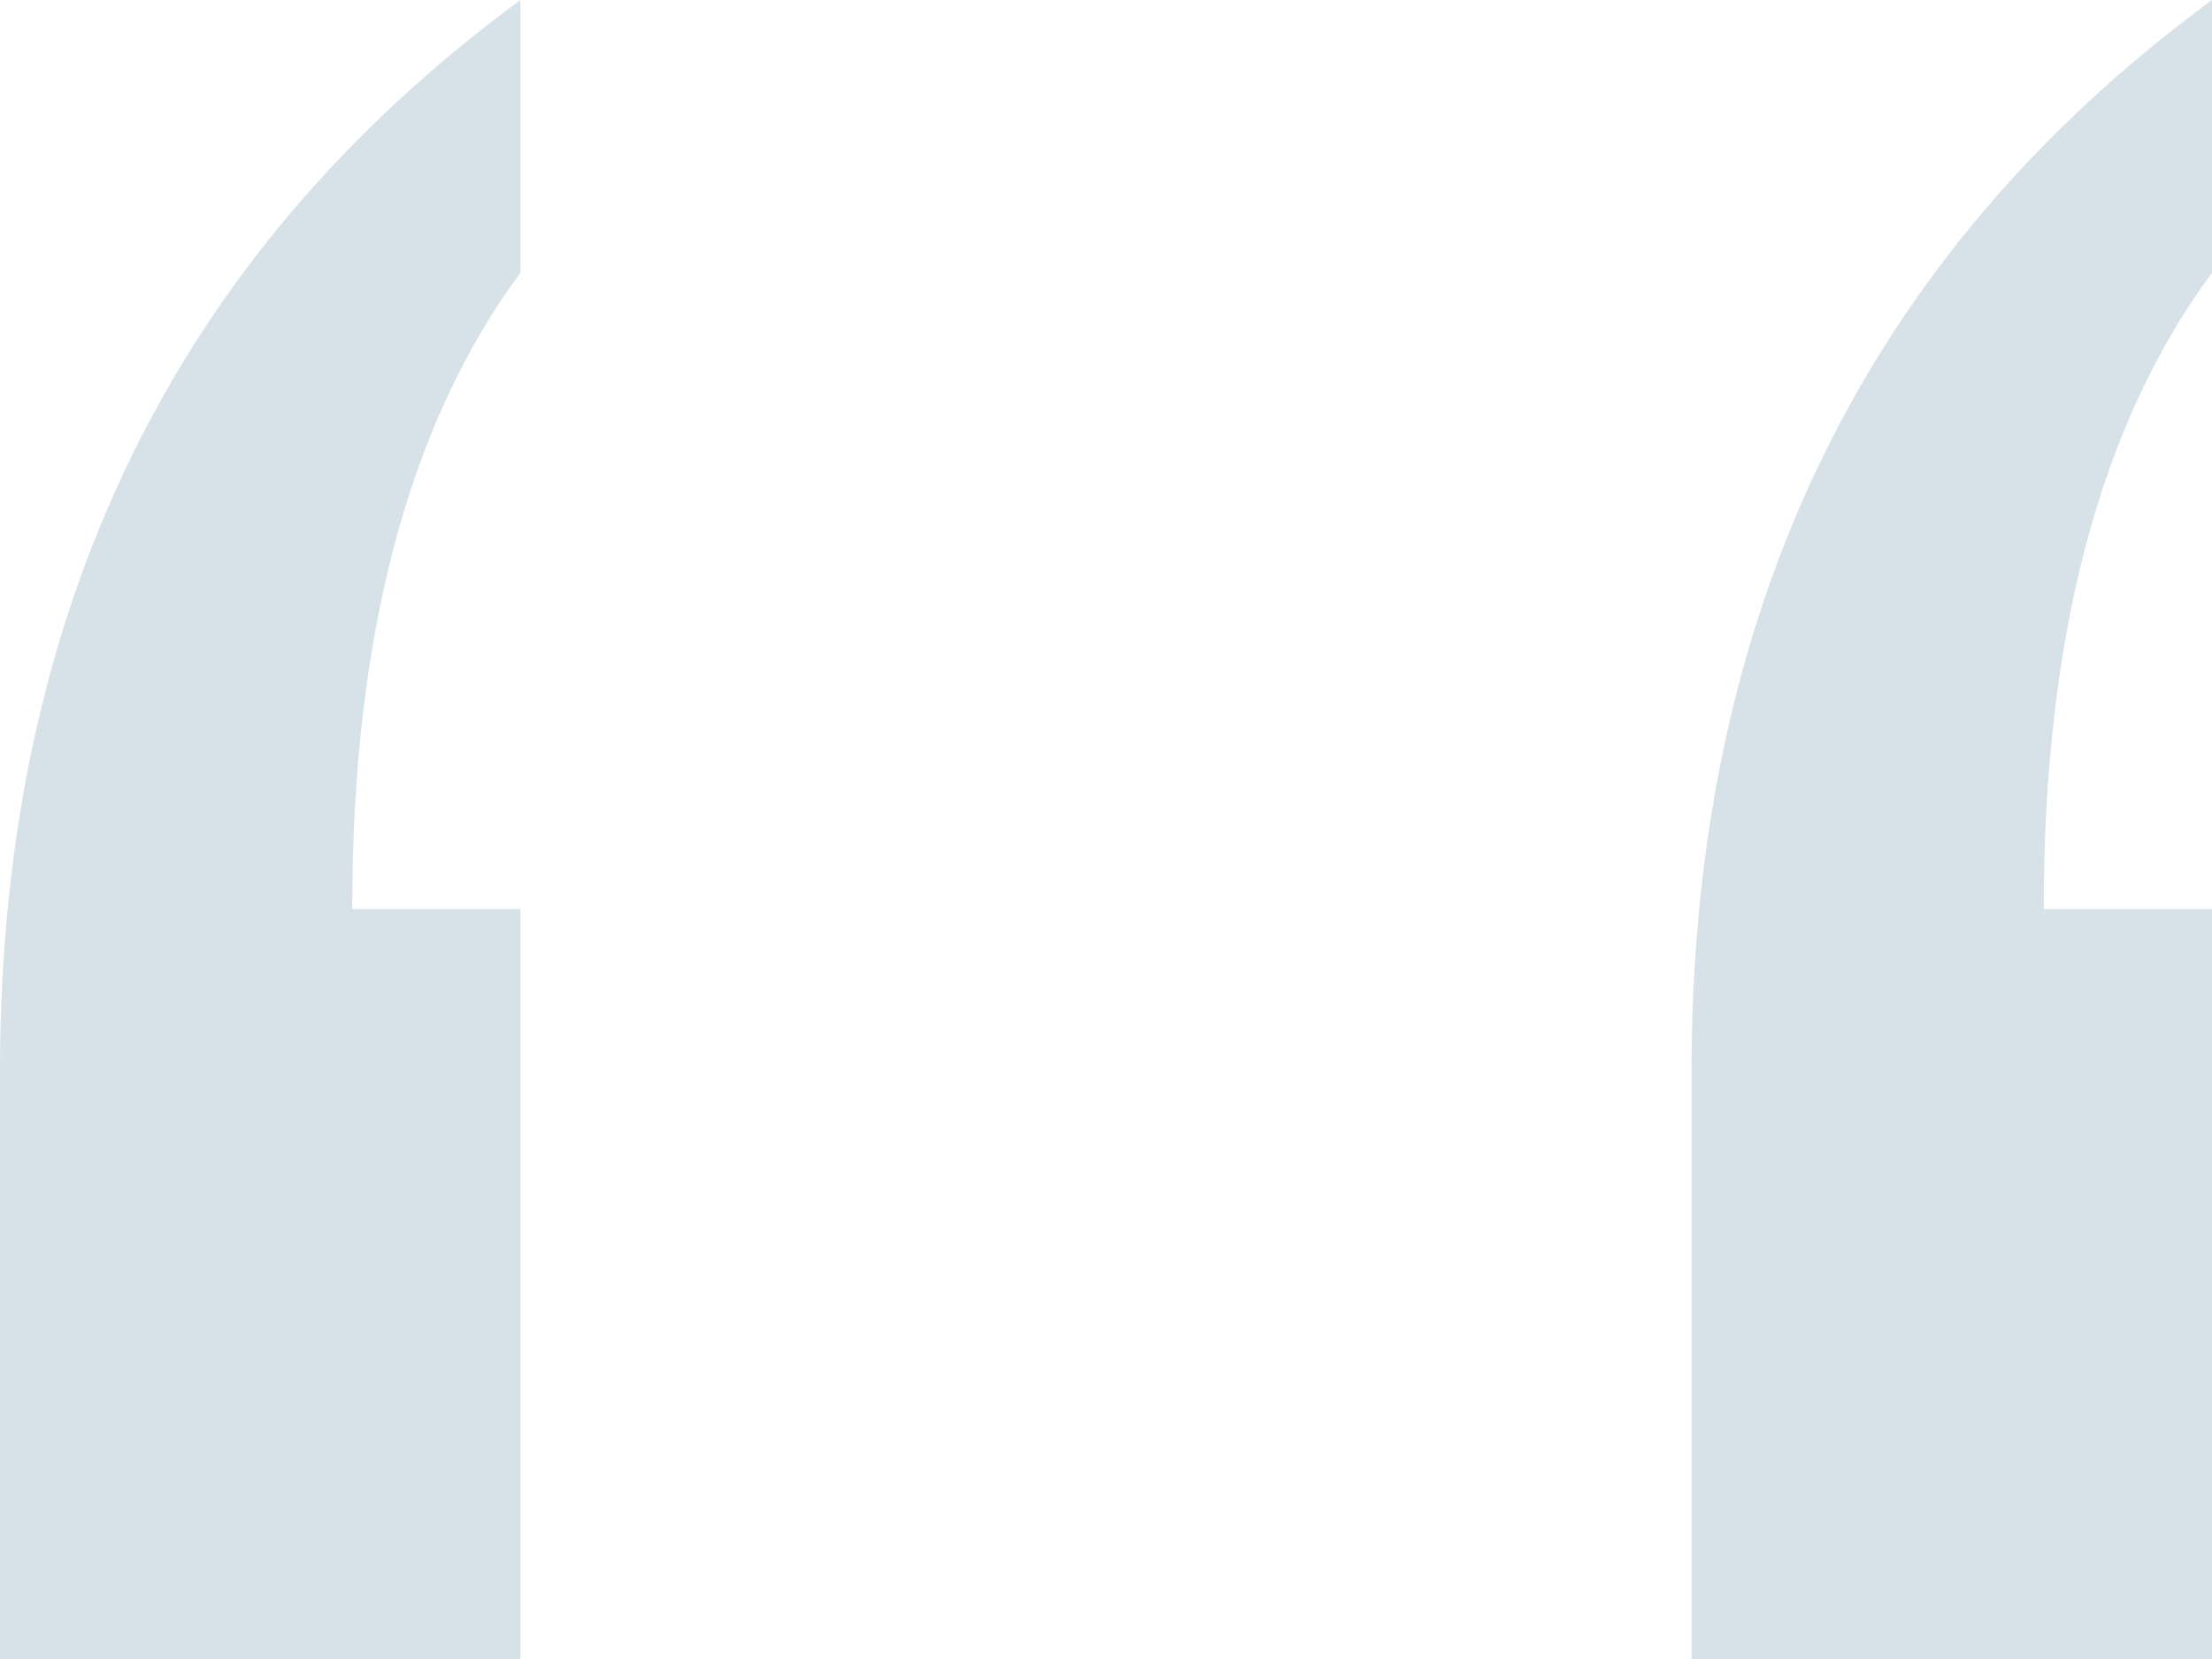 <svg xmlns="http://www.w3.org/2000/svg" width="68" height="51" viewBox="0 0 68 51">
    <g fill="none" fill-rule="evenodd" opacity=".25">
        <g fill="#5E88A2" fill-rule="nonzero">
            <g>
                <g>
                    <path d="M68 51V27.945h-5.173c0-8.383 1.724-14.904 5.173-19.561V0C57.333 7.84 52 18.824 52 32.952V51h16zm-52 0V27.945h-5.173c0-8.383 1.724-14.904 5.173-19.561V0C5.333 7.84 0 18.824 0 32.952V51h16z" transform="translate(-247 -5949) translate(0 5602) translate(247 347)"/>
                </g>
            </g>
        </g>
    </g>
</svg>
